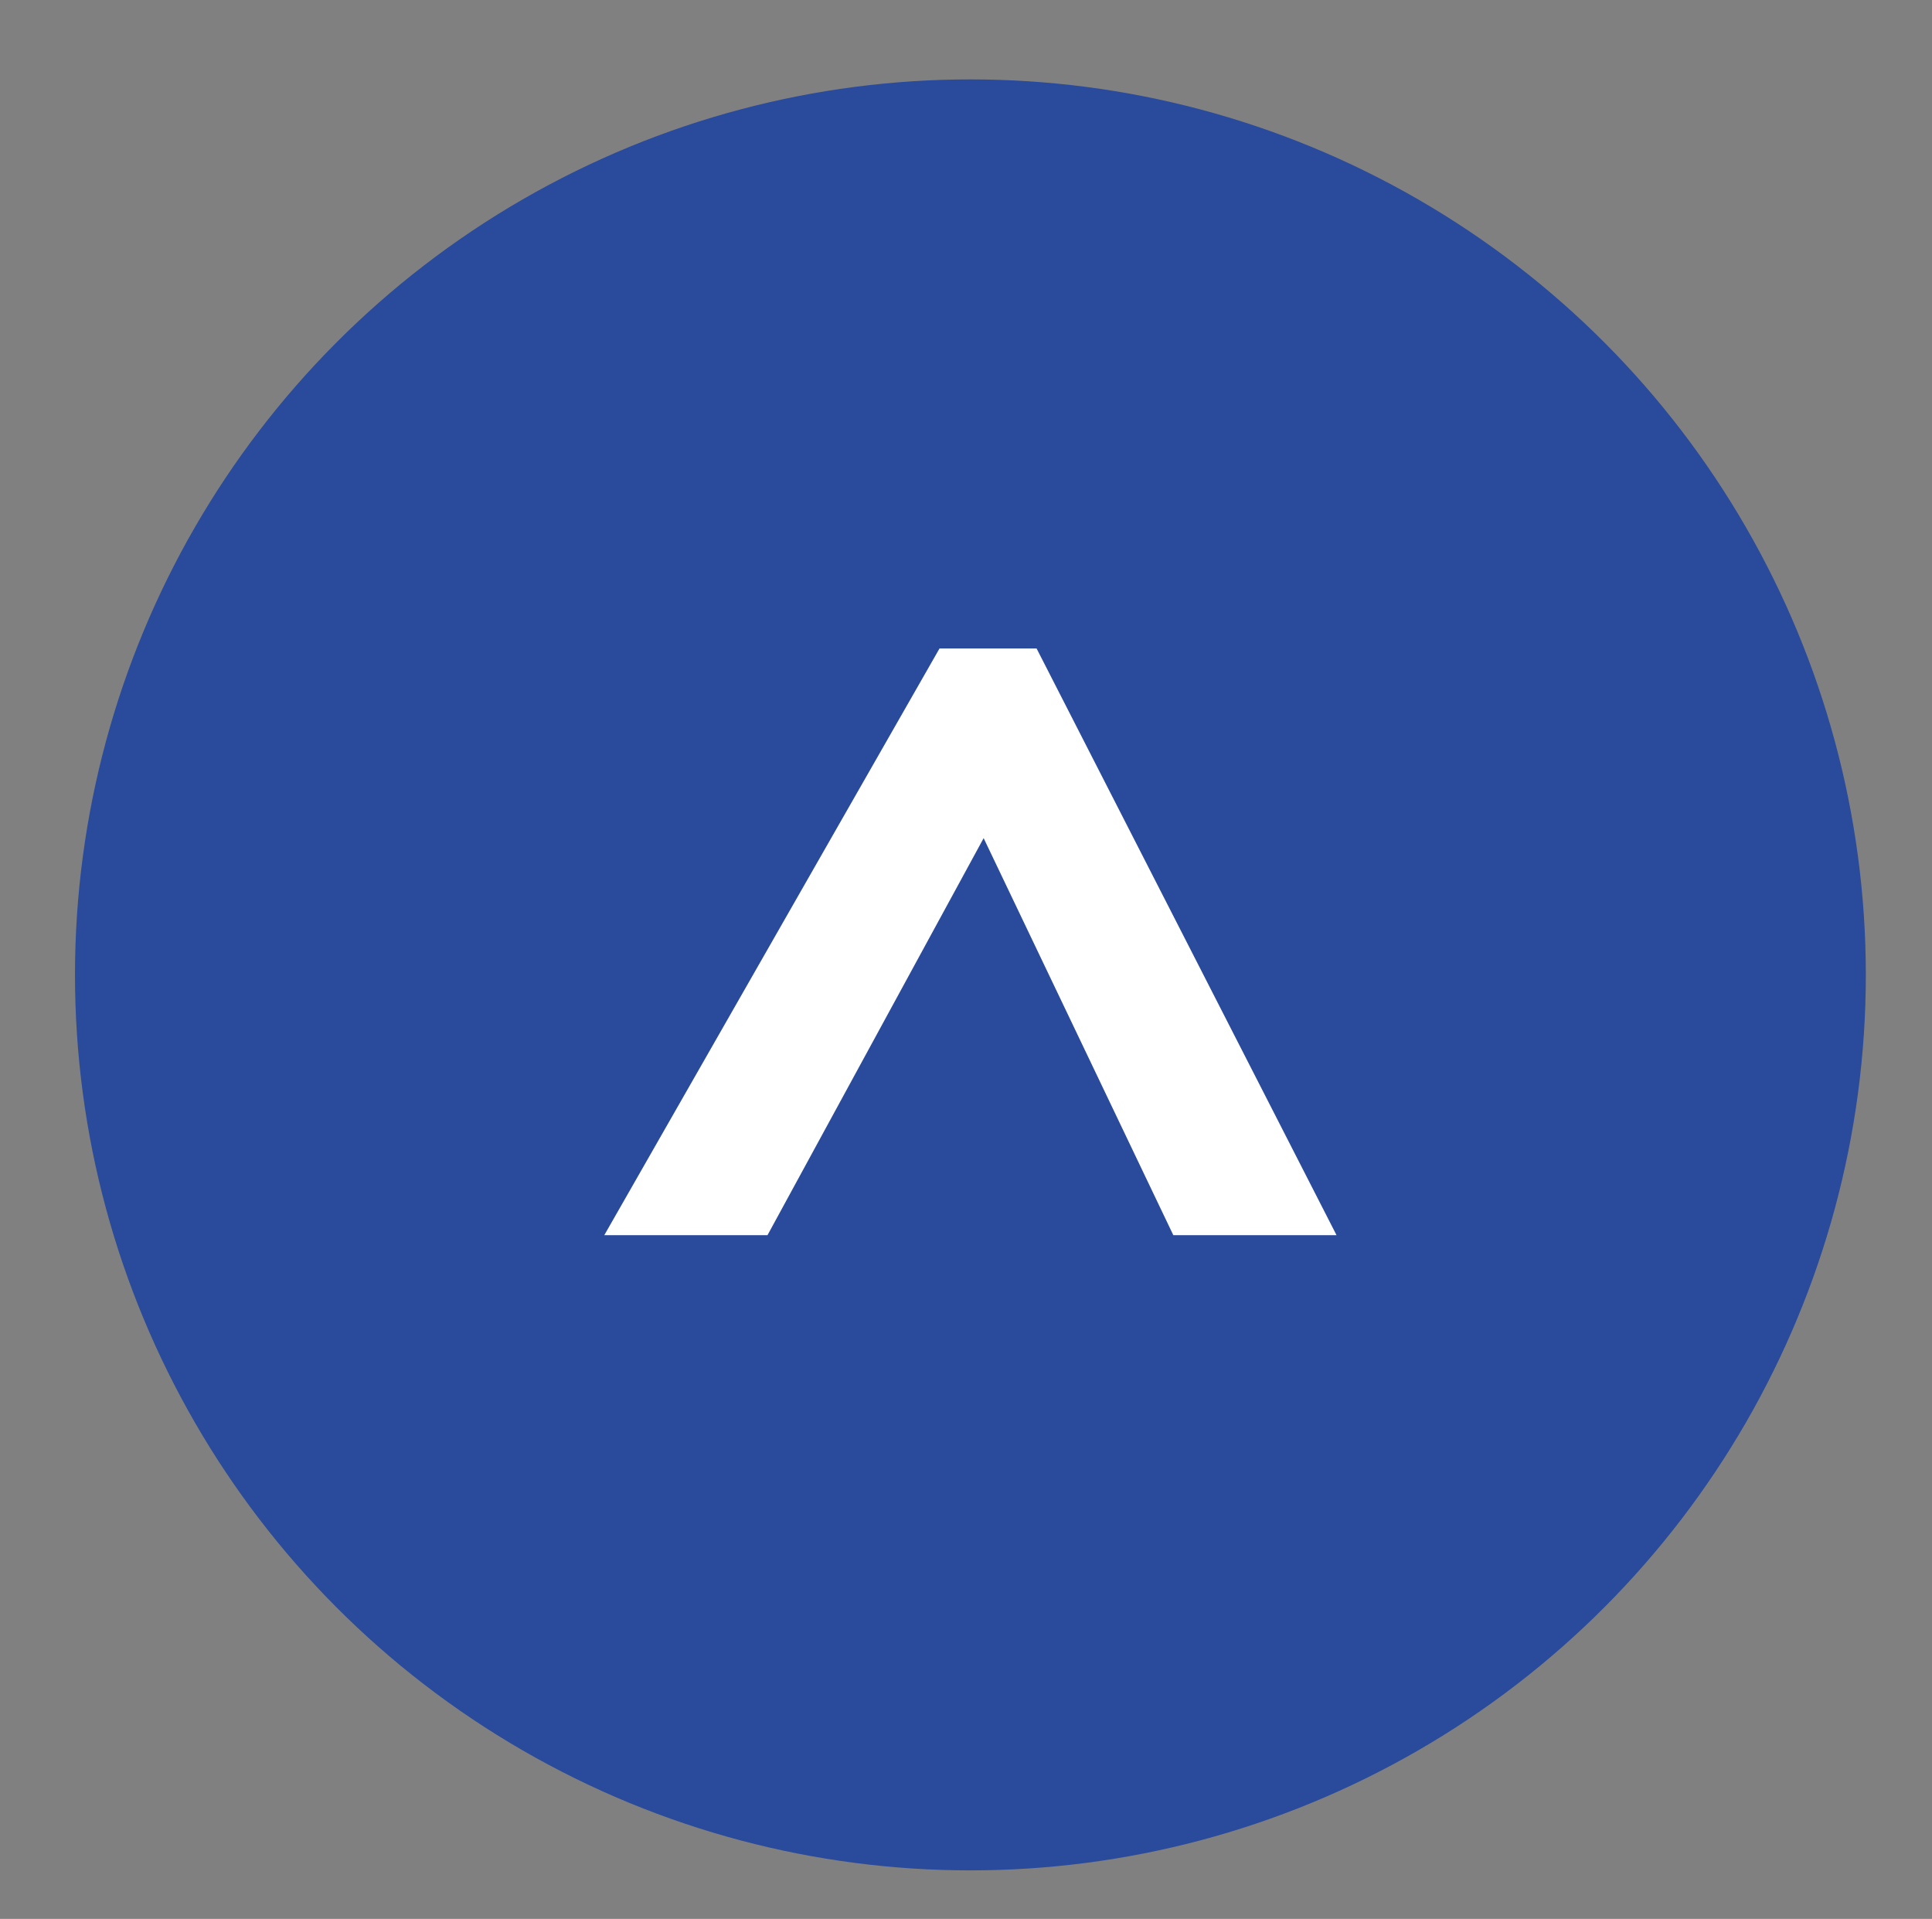 <?xml version="1.0" encoding="utf-8"?>
<!-- Generator: Adobe Illustrator 18.1.1, SVG Export Plug-In . SVG Version: 6.00 Build 0)  -->
<svg version="1.1" id="Laag_1" xmlns="http://www.w3.org/2000/svg" xmlns:xlink="http://www.w3.org/1999/xlink" x="0px" y="0px"
	 viewBox="0 0 43.8 43.5" enable-background="new 0 0 43.8 43.5" xml:space="preserve">
<rect x="0" y="0" width="43.8" height="43.5" fill="#808080" stroke="none"/>
<g>
	<circle fill="#2A4B9B" cx="22" cy="22.1" r="20.3"/>
	<g>
		<path fill="#FFFFFF" d="M26.6,28l-4.3-9l-4.9,9h-3.7l7.6-13.3h2.2L30.3,28H26.6z"/>
	</g>
</g>
</svg>
